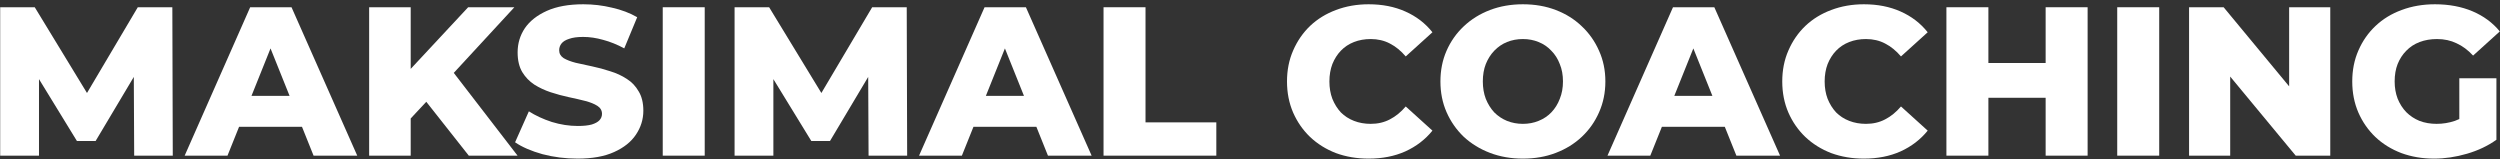 <svg width="566" height="36" viewBox="0 0 566 36" fill="none" xmlns="http://www.w3.org/2000/svg">
<rect x="0" y="0" width="566" height="36" fill="#333333" stroke="none"/>
<path d="M0.043 35.24V1.64H7.867L21.787 24.488H17.659L31.195 1.64H39.019L39.115 35.24H30.379L30.283 14.936H31.771L21.643 31.928H17.419L7.003 14.936H8.827V35.24H0.043Z" fill="white"/>
<path d="M41.808 35.24L56.64 1.64H66L80.88 35.24H70.992L59.376 6.296H63.12L51.504 35.24H41.808ZM49.92 28.712L52.368 21.704H68.784L71.232 28.712H49.92Z" fill="white"/>
<path d="M92.07 27.8L91.542 17.144L105.99 1.64H116.454L102.054 17.24L96.774 22.76L92.07 27.8ZM83.574 35.24V1.64H92.982V35.24H83.574ZM106.134 35.24L95.19 21.368L101.382 14.744L117.174 35.24H106.134Z" fill="white"/>
<path d="M130.773 35.912C128.021 35.912 125.365 35.576 122.805 34.904C120.277 34.2 118.213 33.304 116.613 32.216L119.733 25.208C121.237 26.168 122.965 26.968 124.917 27.608C126.901 28.216 128.869 28.52 130.821 28.52C132.133 28.52 133.189 28.408 133.989 28.184C134.789 27.928 135.365 27.608 135.717 27.224C136.101 26.808 136.293 26.328 136.293 25.784C136.293 25.016 135.941 24.408 135.237 23.96C134.533 23.512 133.621 23.144 132.501 22.856C131.381 22.568 130.133 22.28 128.757 21.992C127.413 21.704 126.053 21.336 124.677 20.888C123.333 20.44 122.101 19.864 120.981 19.16C119.861 18.424 118.949 17.48 118.245 16.328C117.541 15.144 117.189 13.656 117.189 11.864C117.189 9.848 117.733 8.024 118.821 6.392C119.941 4.76 121.605 3.448 123.813 2.456C126.021 1.464 128.773 0.968 132.069 0.968C134.277 0.968 136.437 1.224 138.549 1.736C140.693 2.216 142.597 2.936 144.261 3.896L141.333 10.952C139.733 10.088 138.149 9.448 136.581 9.032C135.013 8.584 133.493 8.36 132.021 8.36C130.709 8.36 129.653 8.504 128.853 8.792C128.053 9.048 127.477 9.4 127.125 9.848C126.773 10.296 126.597 10.808 126.597 11.384C126.597 12.12 126.933 12.712 127.605 13.16C128.309 13.576 129.221 13.928 130.341 14.216C131.493 14.472 132.741 14.744 134.085 15.032C135.461 15.32 136.821 15.688 138.165 16.136C139.541 16.552 140.789 17.128 141.909 17.864C143.029 18.568 143.925 19.512 144.597 20.696C145.301 21.848 145.653 23.304 145.653 25.064C145.653 27.016 145.093 28.824 143.973 30.488C142.885 32.12 141.237 33.432 139.029 34.424C136.853 35.416 134.101 35.912 130.773 35.912Z" fill="white"/>
<path d="M150.043 35.24V1.64H159.547V35.24H150.043Z" fill="white"/>
<path d="M166.308 35.24V1.64H174.132L188.052 24.488H183.924L197.46 1.64H205.284L205.38 35.24H196.644L196.548 14.936H198.036L187.908 31.928H183.684L173.268 14.936H175.092V35.24H166.308Z" fill="white"/>
<path d="M208.073 35.24L222.905 1.64H232.265L247.145 35.24H237.257L225.641 6.296H229.385L217.769 35.24H208.073ZM216.185 28.712L218.633 21.704H235.049L237.497 28.712H216.185Z" fill="white"/>
<path d="M249.84 35.24V1.64H259.344V27.704H275.376V35.24H249.84Z" fill="white"/>
<path d="M309.857 35.912C307.201 35.912 304.737 35.496 302.465 34.664C300.225 33.8 298.273 32.584 296.609 31.016C294.977 29.448 293.697 27.608 292.769 25.496C291.841 23.352 291.377 21 291.377 18.44C291.377 15.88 291.841 13.544 292.769 11.432C293.697 9.288 294.977 7.432 296.609 5.864C298.273 4.296 300.225 3.096 302.465 2.264C304.737 1.4 307.201 0.968 309.857 0.968C312.961 0.968 315.729 1.512 318.161 2.6C320.625 3.688 322.673 5.256 324.305 7.304L318.257 12.776C317.169 11.496 315.969 10.52 314.657 9.848C313.377 9.176 311.937 8.84 310.337 8.84C308.961 8.84 307.697 9.064 306.545 9.512C305.393 9.96 304.401 10.616 303.569 11.48C302.769 12.312 302.129 13.32 301.649 14.504C301.201 15.688 300.977 17 300.977 18.44C300.977 19.88 301.201 21.192 301.649 22.376C302.129 23.56 302.769 24.584 303.569 25.448C304.401 26.28 305.393 26.92 306.545 27.368C307.697 27.816 308.961 28.04 310.337 28.04C311.937 28.04 313.377 27.704 314.657 27.032C315.969 26.36 317.169 25.384 318.257 24.104L324.305 29.576C322.673 31.592 320.625 33.16 318.161 34.28C315.729 35.368 312.961 35.912 309.857 35.912Z" fill="white"/>
<path d="M344.784 35.912C342.096 35.912 339.616 35.48 337.344 34.616C335.072 33.752 333.088 32.536 331.392 30.968C329.728 29.368 328.432 27.512 327.504 25.4C326.576 23.288 326.112 20.968 326.112 18.44C326.112 15.912 326.576 13.592 327.504 11.48C328.432 9.368 329.728 7.528 331.392 5.96C333.088 4.36 335.072 3.128 337.344 2.264C339.616 1.4 342.096 0.968 344.784 0.968C347.504 0.968 349.984 1.4 352.224 2.264C354.496 3.128 356.464 4.36 358.128 5.96C359.792 7.528 361.088 9.368 362.016 11.48C362.976 13.592 363.456 15.912 363.456 18.44C363.456 20.968 362.976 23.304 362.016 25.448C361.088 27.56 359.792 29.4 358.128 30.968C356.464 32.536 354.496 33.752 352.224 34.616C349.984 35.48 347.504 35.912 344.784 35.912ZM344.784 28.04C346.064 28.04 347.248 27.816 348.336 27.368C349.456 26.92 350.416 26.28 351.216 25.448C352.048 24.584 352.688 23.56 353.136 22.376C353.616 21.192 353.856 19.88 353.856 18.44C353.856 16.968 353.616 15.656 353.136 14.504C352.688 13.32 352.048 12.312 351.216 11.48C350.416 10.616 349.456 9.96 348.336 9.512C347.248 9.064 346.064 8.84 344.784 8.84C343.504 8.84 342.304 9.064 341.184 9.512C340.096 9.96 339.136 10.616 338.304 11.48C337.504 12.312 336.864 13.32 336.384 14.504C335.936 15.656 335.712 16.968 335.712 18.44C335.712 19.88 335.936 21.192 336.384 22.376C336.864 23.56 337.504 24.584 338.304 25.448C339.136 26.28 340.096 26.92 341.184 27.368C342.304 27.816 343.504 28.04 344.784 28.04Z" fill="white"/>
<path d="M363.933 35.24L378.765 1.64H388.125L403.005 35.24H393.117L381.501 6.296H385.245L373.629 35.24H363.933ZM372.045 28.712L374.493 21.704H390.909L393.357 28.712H372.045Z" fill="white"/>
<path d="M421.982 35.912C419.326 35.912 416.862 35.496 414.59 34.664C412.35 33.8 410.398 32.584 408.734 31.016C407.102 29.448 405.822 27.608 404.894 25.496C403.966 23.352 403.502 21 403.502 18.44C403.502 15.88 403.966 13.544 404.894 11.432C405.822 9.288 407.102 7.432 408.734 5.864C410.398 4.296 412.35 3.096 414.59 2.264C416.862 1.4 419.326 0.968 421.982 0.968C425.086 0.968 427.854 1.512 430.286 2.6C432.75 3.688 434.798 5.256 436.43 7.304L430.382 12.776C429.294 11.496 428.094 10.52 426.782 9.848C425.502 9.176 424.062 8.84 422.462 8.84C421.086 8.84 419.822 9.064 418.67 9.512C417.518 9.96 416.526 10.616 415.694 11.48C414.894 12.312 414.254 13.32 413.774 14.504C413.326 15.688 413.102 17 413.102 18.44C413.102 19.88 413.326 21.192 413.774 22.376C414.254 23.56 414.894 24.584 415.694 25.448C416.526 26.28 417.518 26.92 418.67 27.368C419.822 27.816 421.086 28.04 422.462 28.04C424.062 28.04 425.502 27.704 426.782 27.032C428.094 26.36 429.294 25.384 430.382 24.104L436.43 29.576C434.798 31.592 432.75 33.16 430.286 34.28C427.854 35.368 425.086 35.912 421.982 35.912Z" fill="white"/>
<path d="M463.132 1.64H472.636V35.24H463.132V1.64ZM450.172 35.24H440.668V1.64H450.172V35.24ZM463.804 22.136H449.5V14.264H463.804V22.136Z" fill="white"/>
<path d="M479.34 35.24V1.64H488.844V35.24H479.34Z" fill="white"/>
<path d="M495.605 35.24V1.64H503.429L521.957 24.008H518.261V1.64H527.573V35.24H519.749L501.221 12.872H504.917V35.24H495.605Z" fill="white"/>
<path d="M551.077 35.912C548.421 35.912 545.957 35.496 543.685 34.664C541.413 33.8 539.445 32.584 537.781 31.016C536.149 29.448 534.869 27.608 533.941 25.496C533.013 23.352 532.549 21 532.549 18.44C532.549 15.88 533.013 13.544 533.941 11.432C534.869 9.288 536.165 7.432 537.829 5.864C539.493 4.296 541.461 3.096 543.733 2.264C546.037 1.4 548.549 0.968 551.269 0.968C554.437 0.968 557.269 1.496 559.765 2.552C562.261 3.608 564.325 5.128 565.957 7.112L559.909 12.584C558.757 11.336 557.509 10.408 556.165 9.8C554.853 9.16 553.381 8.84 551.749 8.84C550.309 8.84 548.997 9.064 547.813 9.512C546.629 9.96 545.621 10.616 544.789 11.48C543.957 12.312 543.301 13.32 542.821 14.504C542.373 15.656 542.149 16.968 542.149 18.44C542.149 19.848 542.373 21.144 542.821 22.328C543.301 23.512 543.957 24.536 544.789 25.4C545.621 26.232 546.613 26.888 547.765 27.368C548.949 27.816 550.245 28.04 551.653 28.04C553.061 28.04 554.437 27.816 555.781 27.368C557.125 26.888 558.485 26.088 559.861 24.968L565.189 31.64C563.269 33.016 561.045 34.072 558.517 34.808C555.989 35.544 553.509 35.912 551.077 35.912ZM556.789 30.392V17.72H565.189V31.64L556.789 30.392Z" fill="white"/>
</svg>

